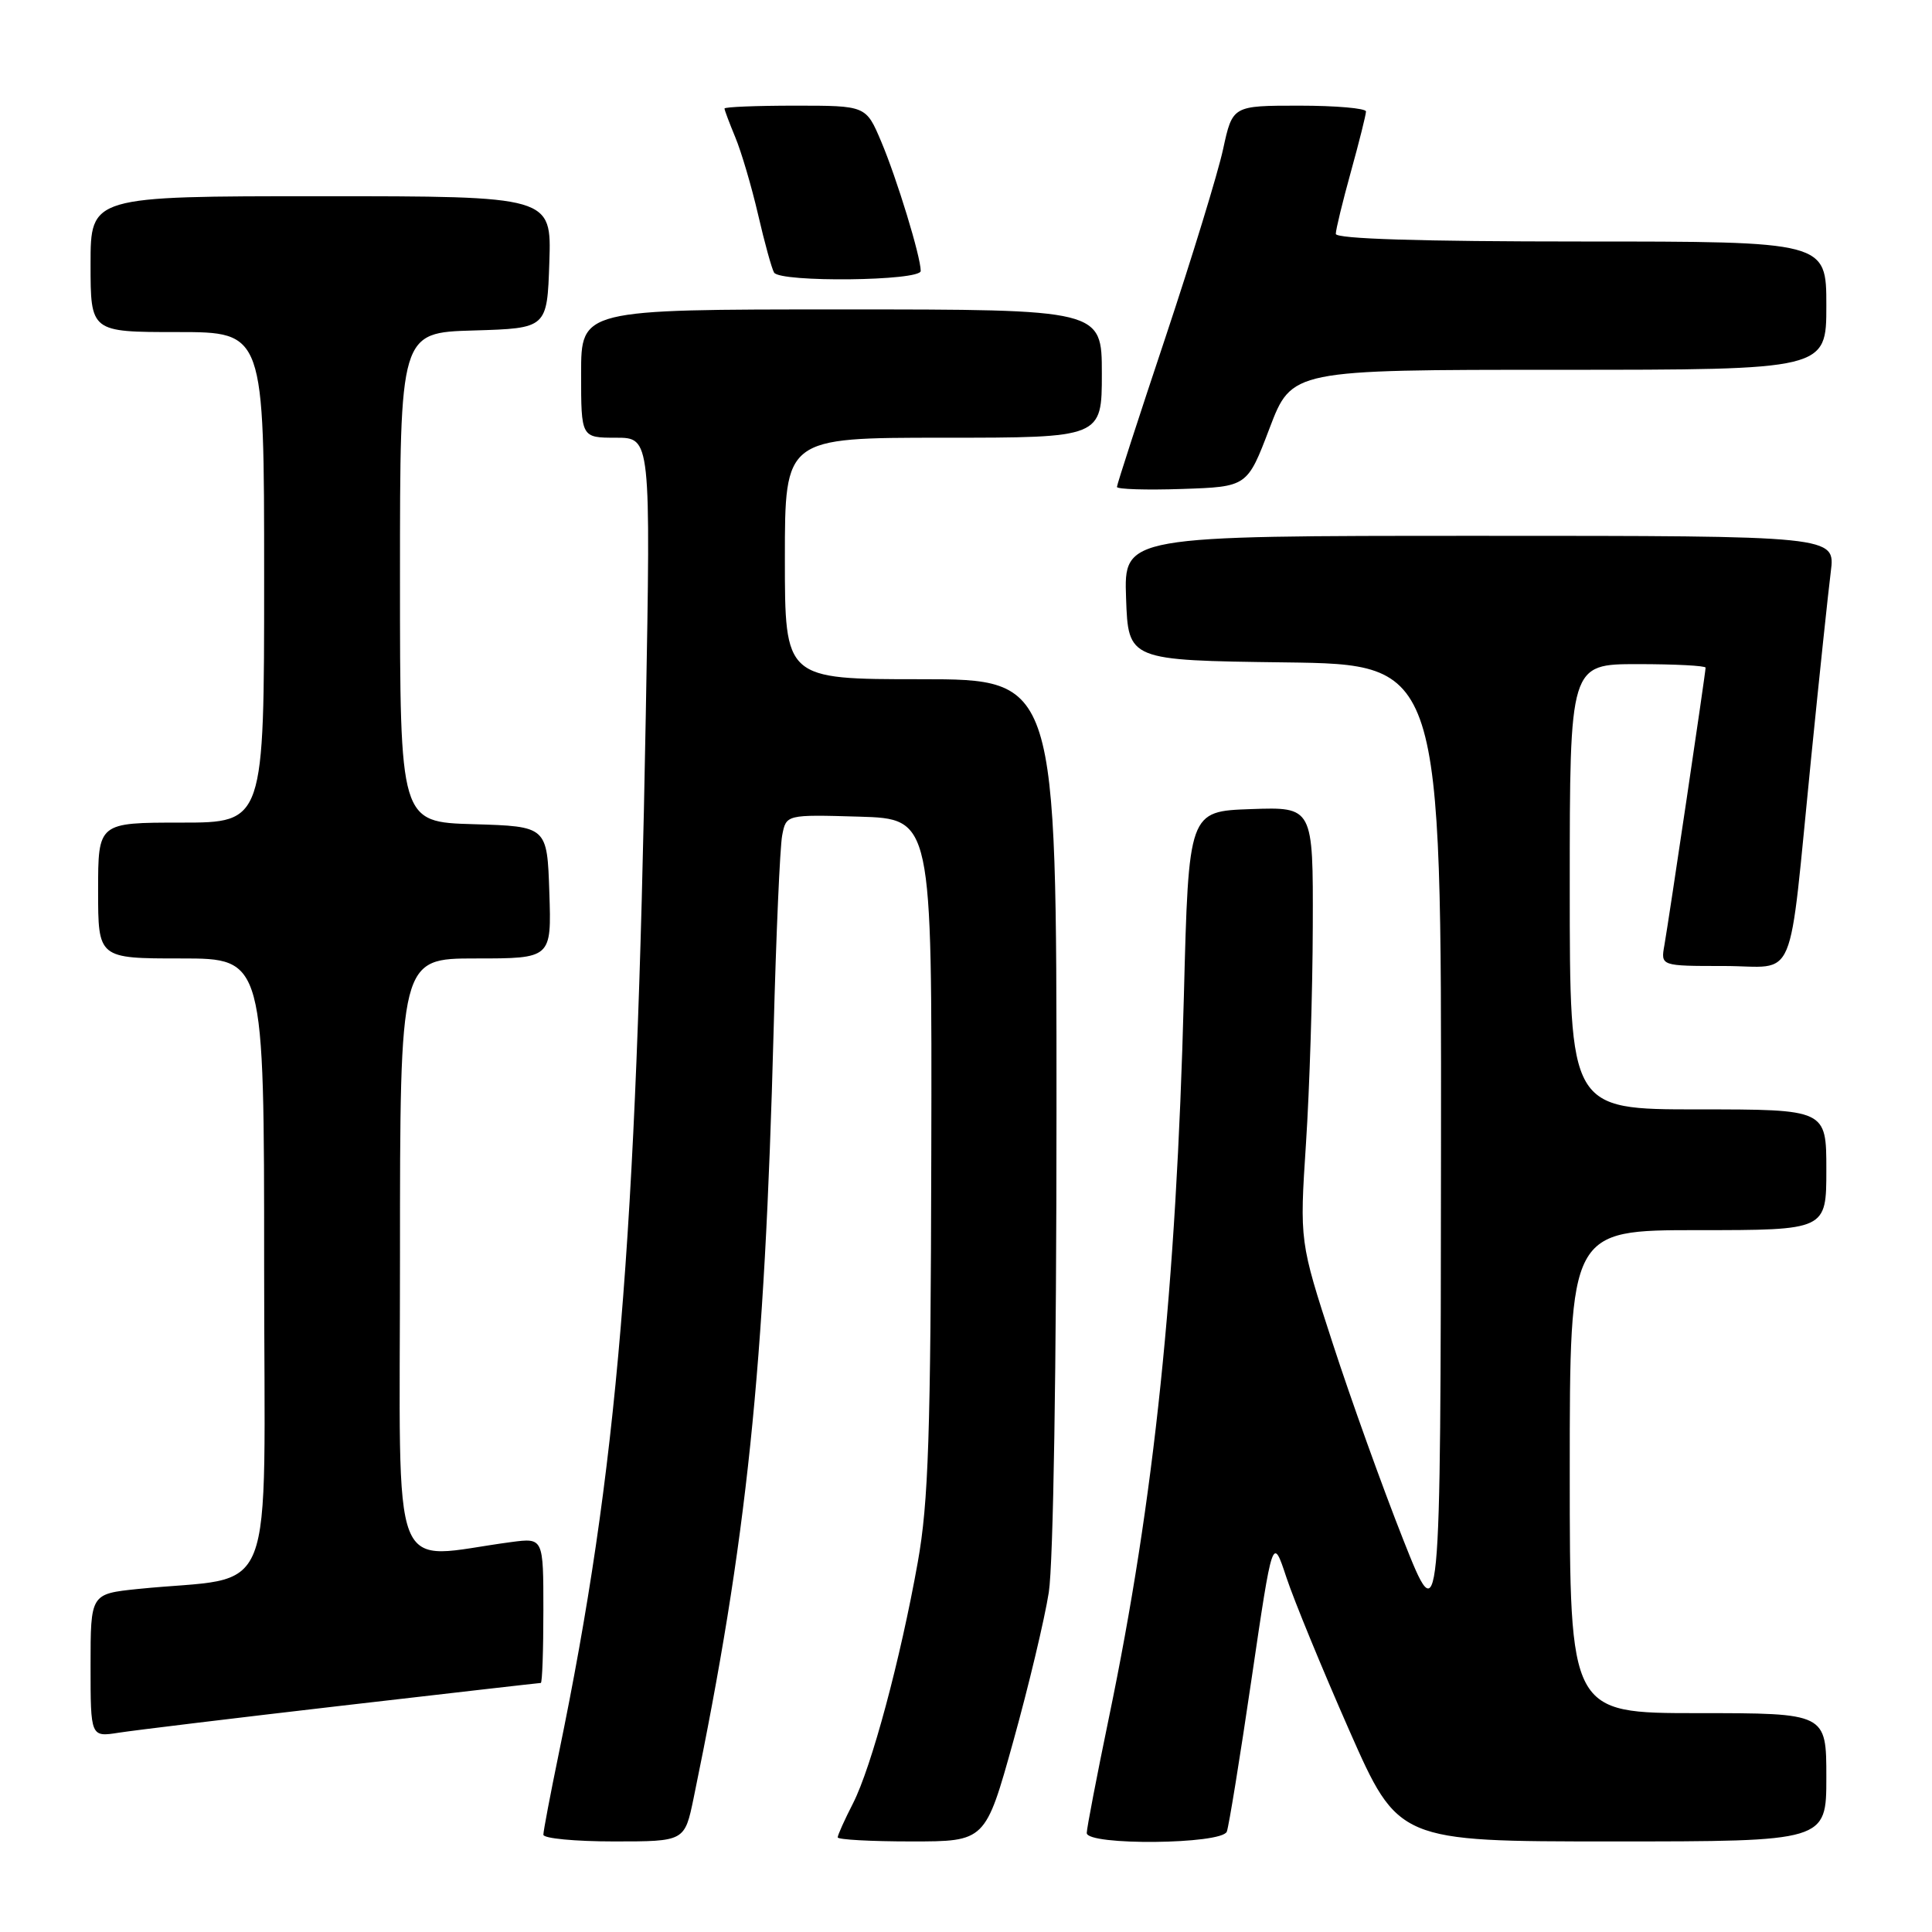 <?xml version="1.0" encoding="UTF-8" standalone="no"?>
<!DOCTYPE svg PUBLIC "-//W3C//DTD SVG 1.1//EN" "http://www.w3.org/Graphics/SVG/1.1/DTD/svg11.dtd" >
<svg xmlns="http://www.w3.org/2000/svg" xmlns:xlink="http://www.w3.org/1999/xlink" version="1.1" viewBox="0 0 256 256">
 <g >
 <path fill="currentColor"
d=" M 91.91 238.25 C 98.99 203.97 101.32 181.54 102.51 136.50 C 102.84 123.85 103.35 112.25 103.64 110.71 C 104.17 107.93 104.17 107.93 113.84 108.21 C 123.50 108.50 123.50 108.50 123.40 153.00 C 123.32 190.18 123.03 199.06 121.61 207.00 C 119.30 219.93 115.48 234.14 113.03 238.95 C 111.91 241.13 111.00 243.16 111.00 243.46 C 111.00 243.76 115.40 244.00 120.78 244.00 C 130.57 244.00 130.57 244.00 134.26 230.75 C 136.29 223.46 138.41 214.57 138.97 211.00 C 139.57 207.16 139.99 181.05 139.99 147.25 C 140.00 90.00 140.00 90.00 122.00 90.00 C 104.00 90.00 104.00 90.00 104.00 74.00 C 104.00 58.00 104.00 58.00 125.00 58.00 C 146.00 58.00 146.00 58.00 146.00 49.50 C 146.00 41.00 146.00 41.00 111.50 41.00 C 77.00 41.00 77.00 41.00 77.00 49.50 C 77.00 58.00 77.00 58.00 81.62 58.00 C 86.23 58.00 86.23 58.00 85.57 94.75 C 84.31 165.05 81.83 194.62 74.04 232.36 C 72.92 237.78 72.00 242.62 72.00 243.11 C 72.00 243.60 76.21 244.00 81.36 244.00 C 90.72 244.00 90.72 244.00 91.91 238.25 Z  M 162.56 242.70 C 162.83 241.99 164.31 232.88 165.84 222.45 C 168.63 203.50 168.63 203.50 170.45 209.00 C 171.45 212.03 175.20 221.14 178.77 229.25 C 185.28 244.00 185.28 244.00 213.64 244.00 C 242.00 244.00 242.00 244.00 242.00 235.50 C 242.00 227.00 242.00 227.00 225.00 227.00 C 208.00 227.00 208.00 227.00 208.00 195.00 C 208.00 163.00 208.00 163.00 225.00 163.00 C 242.00 163.00 242.00 163.00 242.00 155.00 C 242.00 147.00 242.00 147.00 225.00 147.00 C 208.00 147.00 208.00 147.00 208.00 117.50 C 208.00 88.00 208.00 88.00 217.00 88.00 C 221.95 88.00 226.00 88.21 226.00 88.47 C 226.00 89.12 221.13 121.91 220.54 125.25 C 220.05 128.00 220.05 128.00 228.44 128.00 C 238.27 128.00 236.89 131.29 239.98 100.50 C 241.08 89.50 242.26 78.36 242.59 75.75 C 243.19 71.00 243.19 71.00 196.05 71.00 C 148.92 71.00 148.92 71.00 149.21 79.25 C 149.50 87.50 149.50 87.50 170.25 87.77 C 191.00 88.04 191.00 88.04 190.94 152.27 C 190.88 216.50 190.88 216.50 185.93 204.00 C 183.21 197.12 179.00 185.43 176.59 178.00 C 172.20 164.50 172.20 164.50 173.05 151.50 C 173.52 144.35 173.93 131.39 173.95 122.71 C 174.00 106.92 174.00 106.92 165.75 107.21 C 157.50 107.50 157.50 107.50 156.87 132.00 C 155.86 170.66 152.96 198.61 146.93 227.63 C 145.32 235.41 144.00 242.27 144.00 242.88 C 144.00 244.57 161.91 244.40 162.56 242.70 Z  M 45.41 226.00 C 59.66 224.35 71.47 223.00 71.66 223.00 C 71.85 223.00 72.00 218.67 72.00 213.39 C 72.00 203.77 72.00 203.77 67.75 204.33 C 51.37 206.50 53.00 210.67 53.00 166.59 C 53.00 127.00 53.00 127.00 63.04 127.00 C 73.08 127.00 73.08 127.00 72.79 118.25 C 72.50 109.50 72.50 109.50 62.75 109.21 C 53.00 108.93 53.00 108.93 53.00 76.50 C 53.00 44.07 53.00 44.07 62.75 43.79 C 72.50 43.50 72.50 43.50 72.79 34.75 C 73.08 26.00 73.08 26.00 42.54 26.00 C 12.00 26.00 12.00 26.00 12.00 35.00 C 12.00 44.00 12.00 44.00 23.50 44.00 C 35.00 44.00 35.00 44.00 35.00 76.50 C 35.00 109.00 35.00 109.00 24.00 109.00 C 13.00 109.00 13.00 109.00 13.00 118.00 C 13.00 127.00 13.00 127.00 24.00 127.00 C 35.00 127.00 35.00 127.00 35.00 167.88 C 35.00 213.74 37.01 208.63 18.25 210.55 C 12.00 211.20 12.00 211.20 12.00 220.69 C 12.00 230.18 12.00 230.18 15.75 229.59 C 17.81 229.27 31.16 227.65 45.41 226.00 Z  M 168.22 56.75 C 171.17 49.00 171.17 49.00 206.58 49.00 C 242.00 49.00 242.00 49.00 242.00 40.50 C 242.00 32.00 242.00 32.00 209.50 32.00 C 188.23 32.00 177.00 31.65 177.00 30.99 C 177.00 30.43 177.90 26.73 179.00 22.76 C 180.10 18.79 181.00 15.19 181.00 14.77 C 181.00 14.35 177.02 14.00 172.16 14.00 C 163.32 14.00 163.32 14.00 162.07 19.75 C 161.39 22.91 157.94 34.15 154.42 44.73 C 150.89 55.30 148.00 64.21 148.00 64.52 C 148.00 64.83 151.89 64.95 156.64 64.79 C 165.27 64.50 165.27 64.50 168.22 56.75 Z  M 122.00 35.90 C 122.00 34.00 118.85 23.69 116.76 18.75 C 114.75 14.00 114.75 14.00 105.38 14.00 C 100.22 14.00 96.00 14.17 96.00 14.38 C 96.00 14.59 96.65 16.30 97.43 18.19 C 98.22 20.08 99.58 24.68 100.45 28.43 C 101.31 32.17 102.27 35.63 102.57 36.12 C 103.39 37.44 122.00 37.24 122.00 35.90 Z "/>
</g>
</svg>
